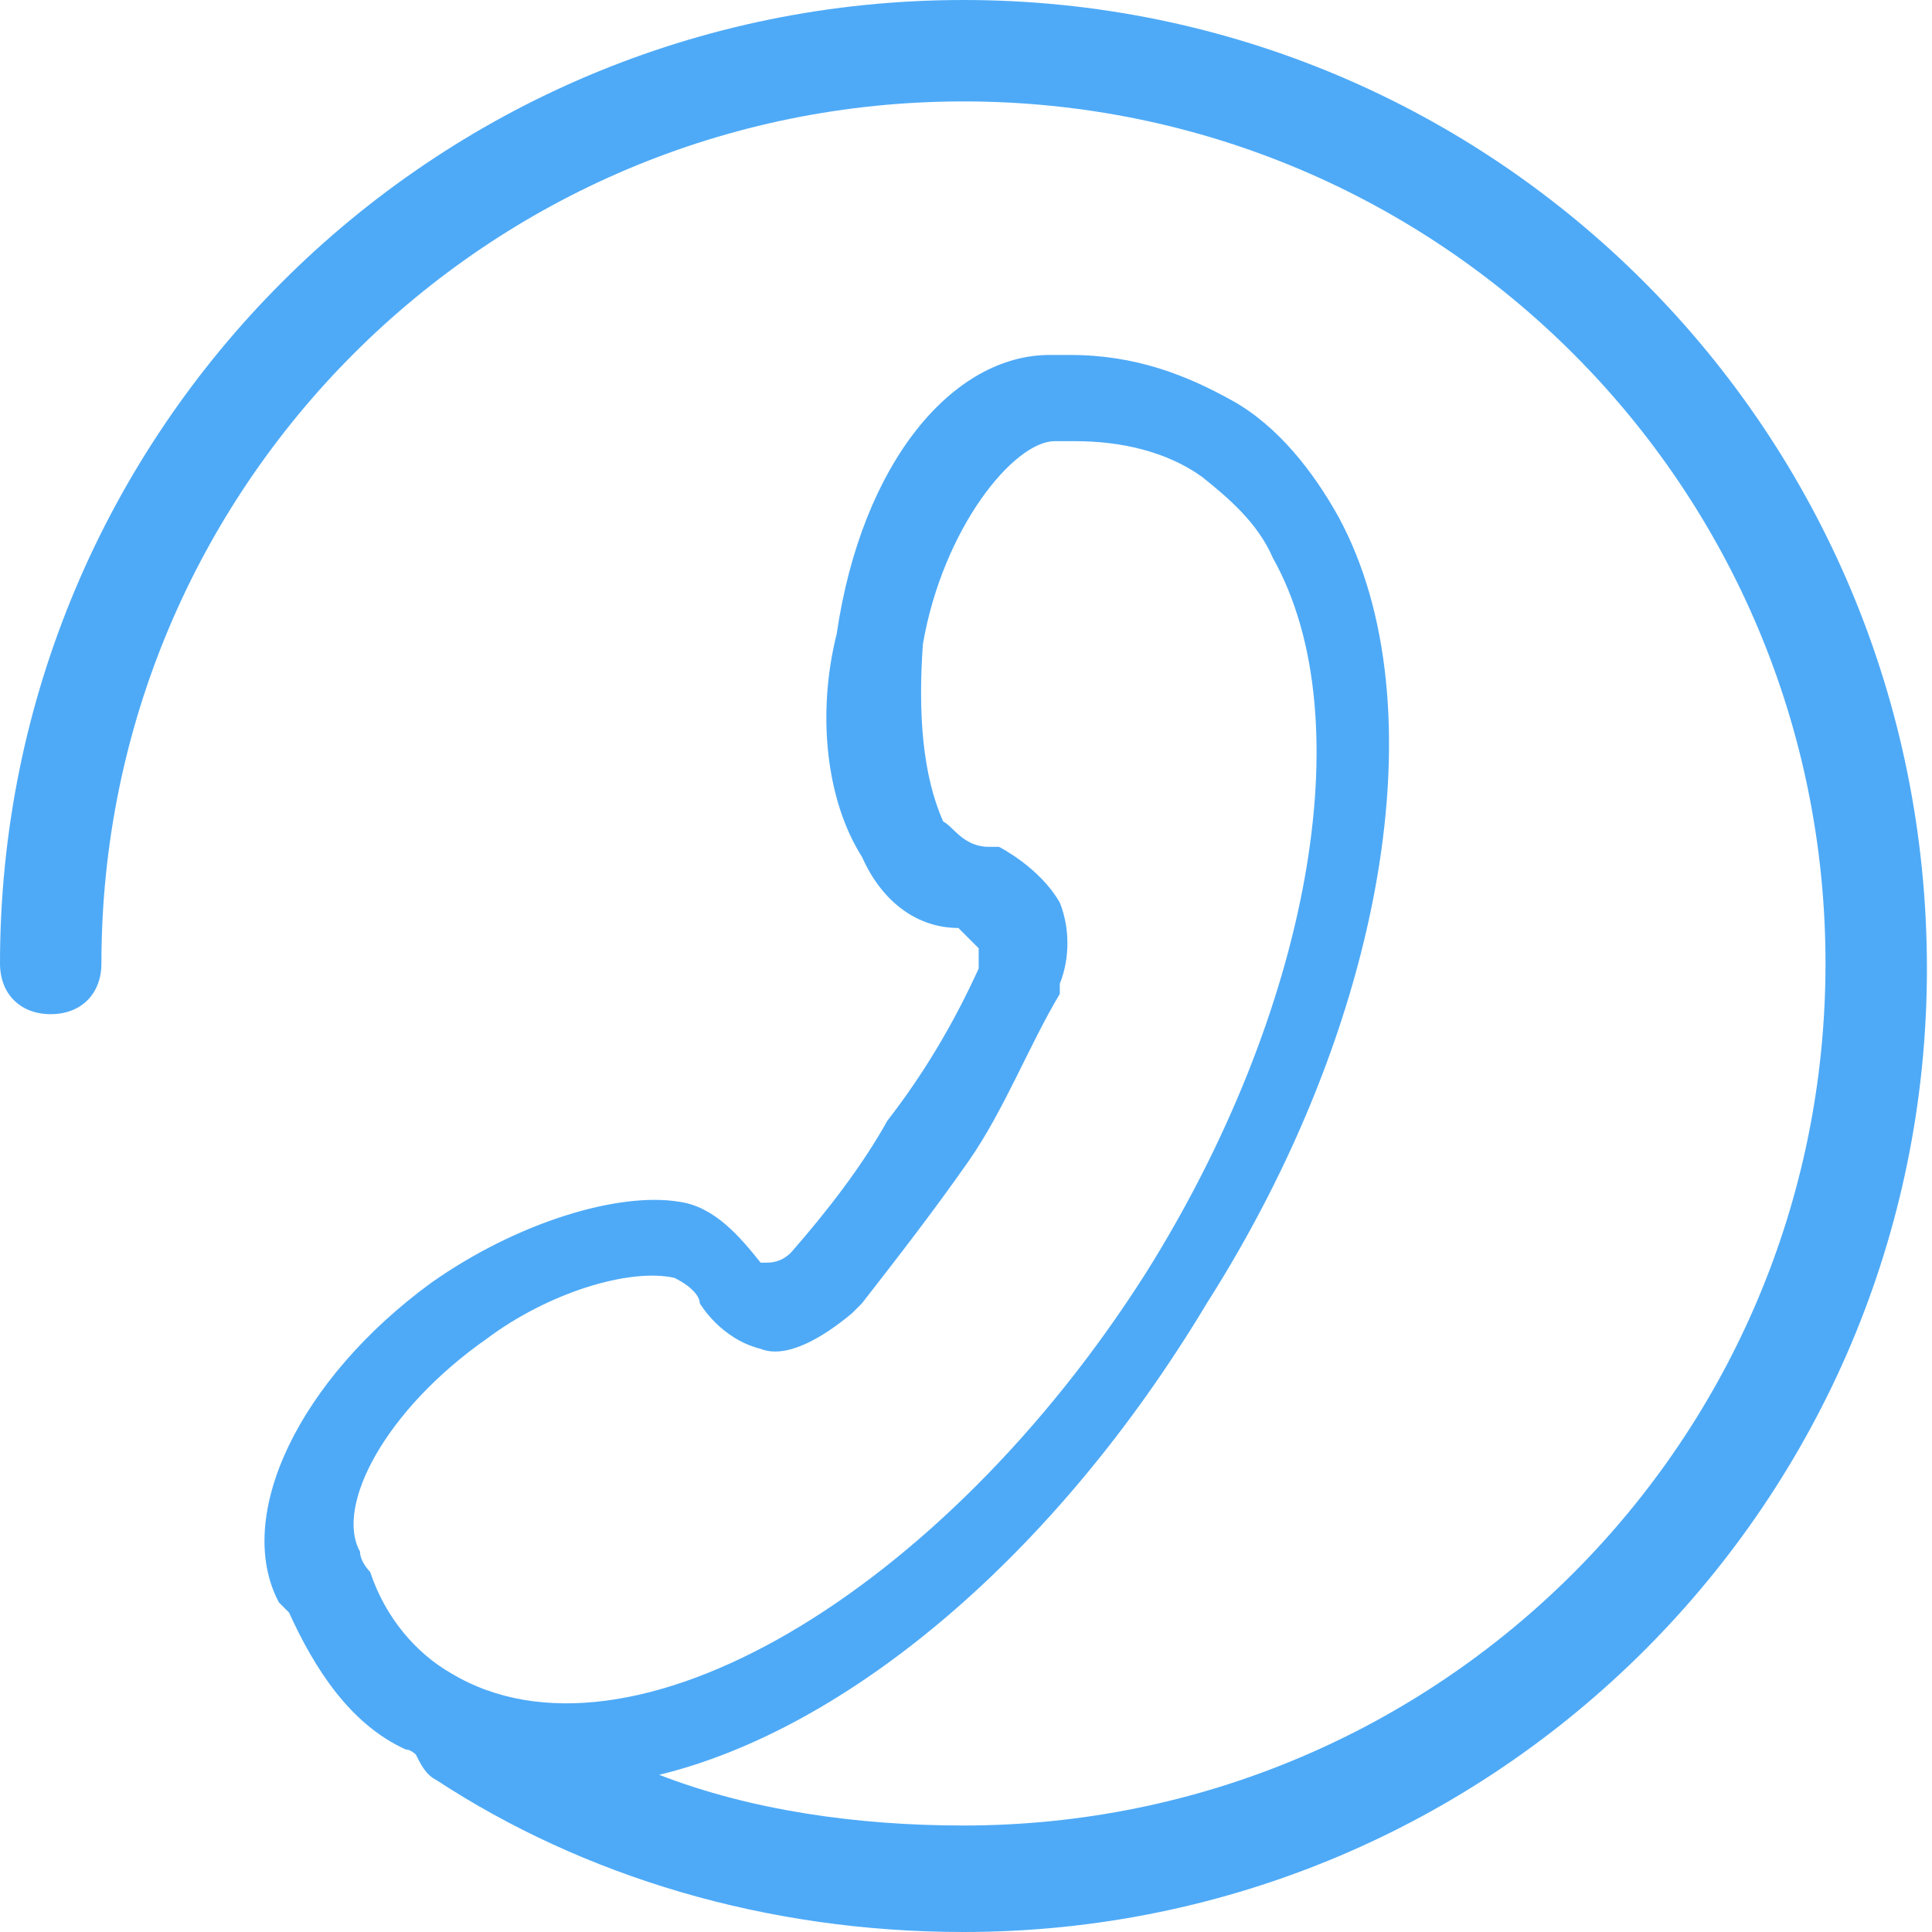 <?xml version="1.0" standalone="no"?><!DOCTYPE svg PUBLIC "-//W3C//DTD SVG 1.1//EN" "http://www.w3.org/Graphics/SVG/1.1/DTD/svg11.dtd"><svg t="1528463583044" class="icon" style="" viewBox="0 0 1024 1024" version="1.1" xmlns="http://www.w3.org/2000/svg" p-id="3186" xmlns:xlink="http://www.w3.org/1999/xlink" width="200" height="200"><defs><style type="text/css"></style></defs><path d="M510.656 0C228.451 0 0 228.451 0 510.656c0 16.126 10.751 26.877 26.877 26.877s26.877-10.751 26.877-26.877C53.753 258.016 258.016 53.753 510.656 53.753s456.903 204.262 456.903 456.903-204.262 456.903-456.903 456.903c-56.441 0-112.882-8.063-161.26-26.877 99.444-24.189 209.638-115.57 290.268-249.953 94.068-147.822 123.633-317.144 69.879-416.588-13.438-24.189-32.252-48.378-56.441-61.816-24.189-13.438-51.066-24.189-86.005-24.189h-10.751c-51.066 0-99.444 56.441-112.882 147.822-10.751 43.003-5.375 88.693 13.438 118.257 10.751 24.189 29.564 37.627 51.066 37.627l10.751 10.751v10.751c-13.438 29.564-29.564 56.441-48.378 80.63-13.438 24.189-32.252 48.378-51.066 69.879-5.375 5.375-10.751 5.375-13.438 5.375H403.15c-10.751-13.438-24.189-29.564-43.003-32.252-32.252-5.375-86.005 10.751-131.696 43.003-69.879 51.066-104.819 123.633-80.63 169.323l5.375 5.375c13.438 29.564 32.252 59.129 61.816 72.567 2.688 0 5.375 2.688 5.375 2.688 2.688 5.375 5.375 10.751 10.751 13.438 77.942 51.066 174.698 80.63 279.517 80.63 282.205 0 510.656-228.451 510.656-510.656C1021.312 228.451 792.861 0 510.656 0zM196.199 833.176s-5.375-5.375-5.375-10.751c-13.438-24.189 13.438-75.255 67.192-112.882 32.252-24.189 75.255-37.627 99.444-32.252 10.751 5.375 13.438 10.751 13.438 13.438 0 0 10.751 18.814 32.252 24.189 13.438 5.375 32.252-5.375 48.378-18.814l5.375-5.375c18.814-24.189 37.627-48.378 56.441-75.255s32.252-61.816 48.378-88.693v-5.375c5.375-13.438 5.375-29.564 0-43.003-10.751-18.814-32.252-29.564-32.252-29.564h-5.375c-13.438 0-18.814-10.751-24.189-13.438-10.751-24.189-13.438-56.441-10.751-94.068 10.751-61.816 48.378-107.507 69.879-107.507h10.751c24.189 0 48.378 5.375 67.192 18.814 13.438 10.751 29.564 24.189 37.627 43.003 48.378 86.005 18.814 241.89-67.192 378.961-107.507 169.323-274.142 268.766-368.21 212.325-18.814-10.751-34.94-29.564-43.003-53.753z" p-id="3187" fill="#4eaaf7"></path></svg>